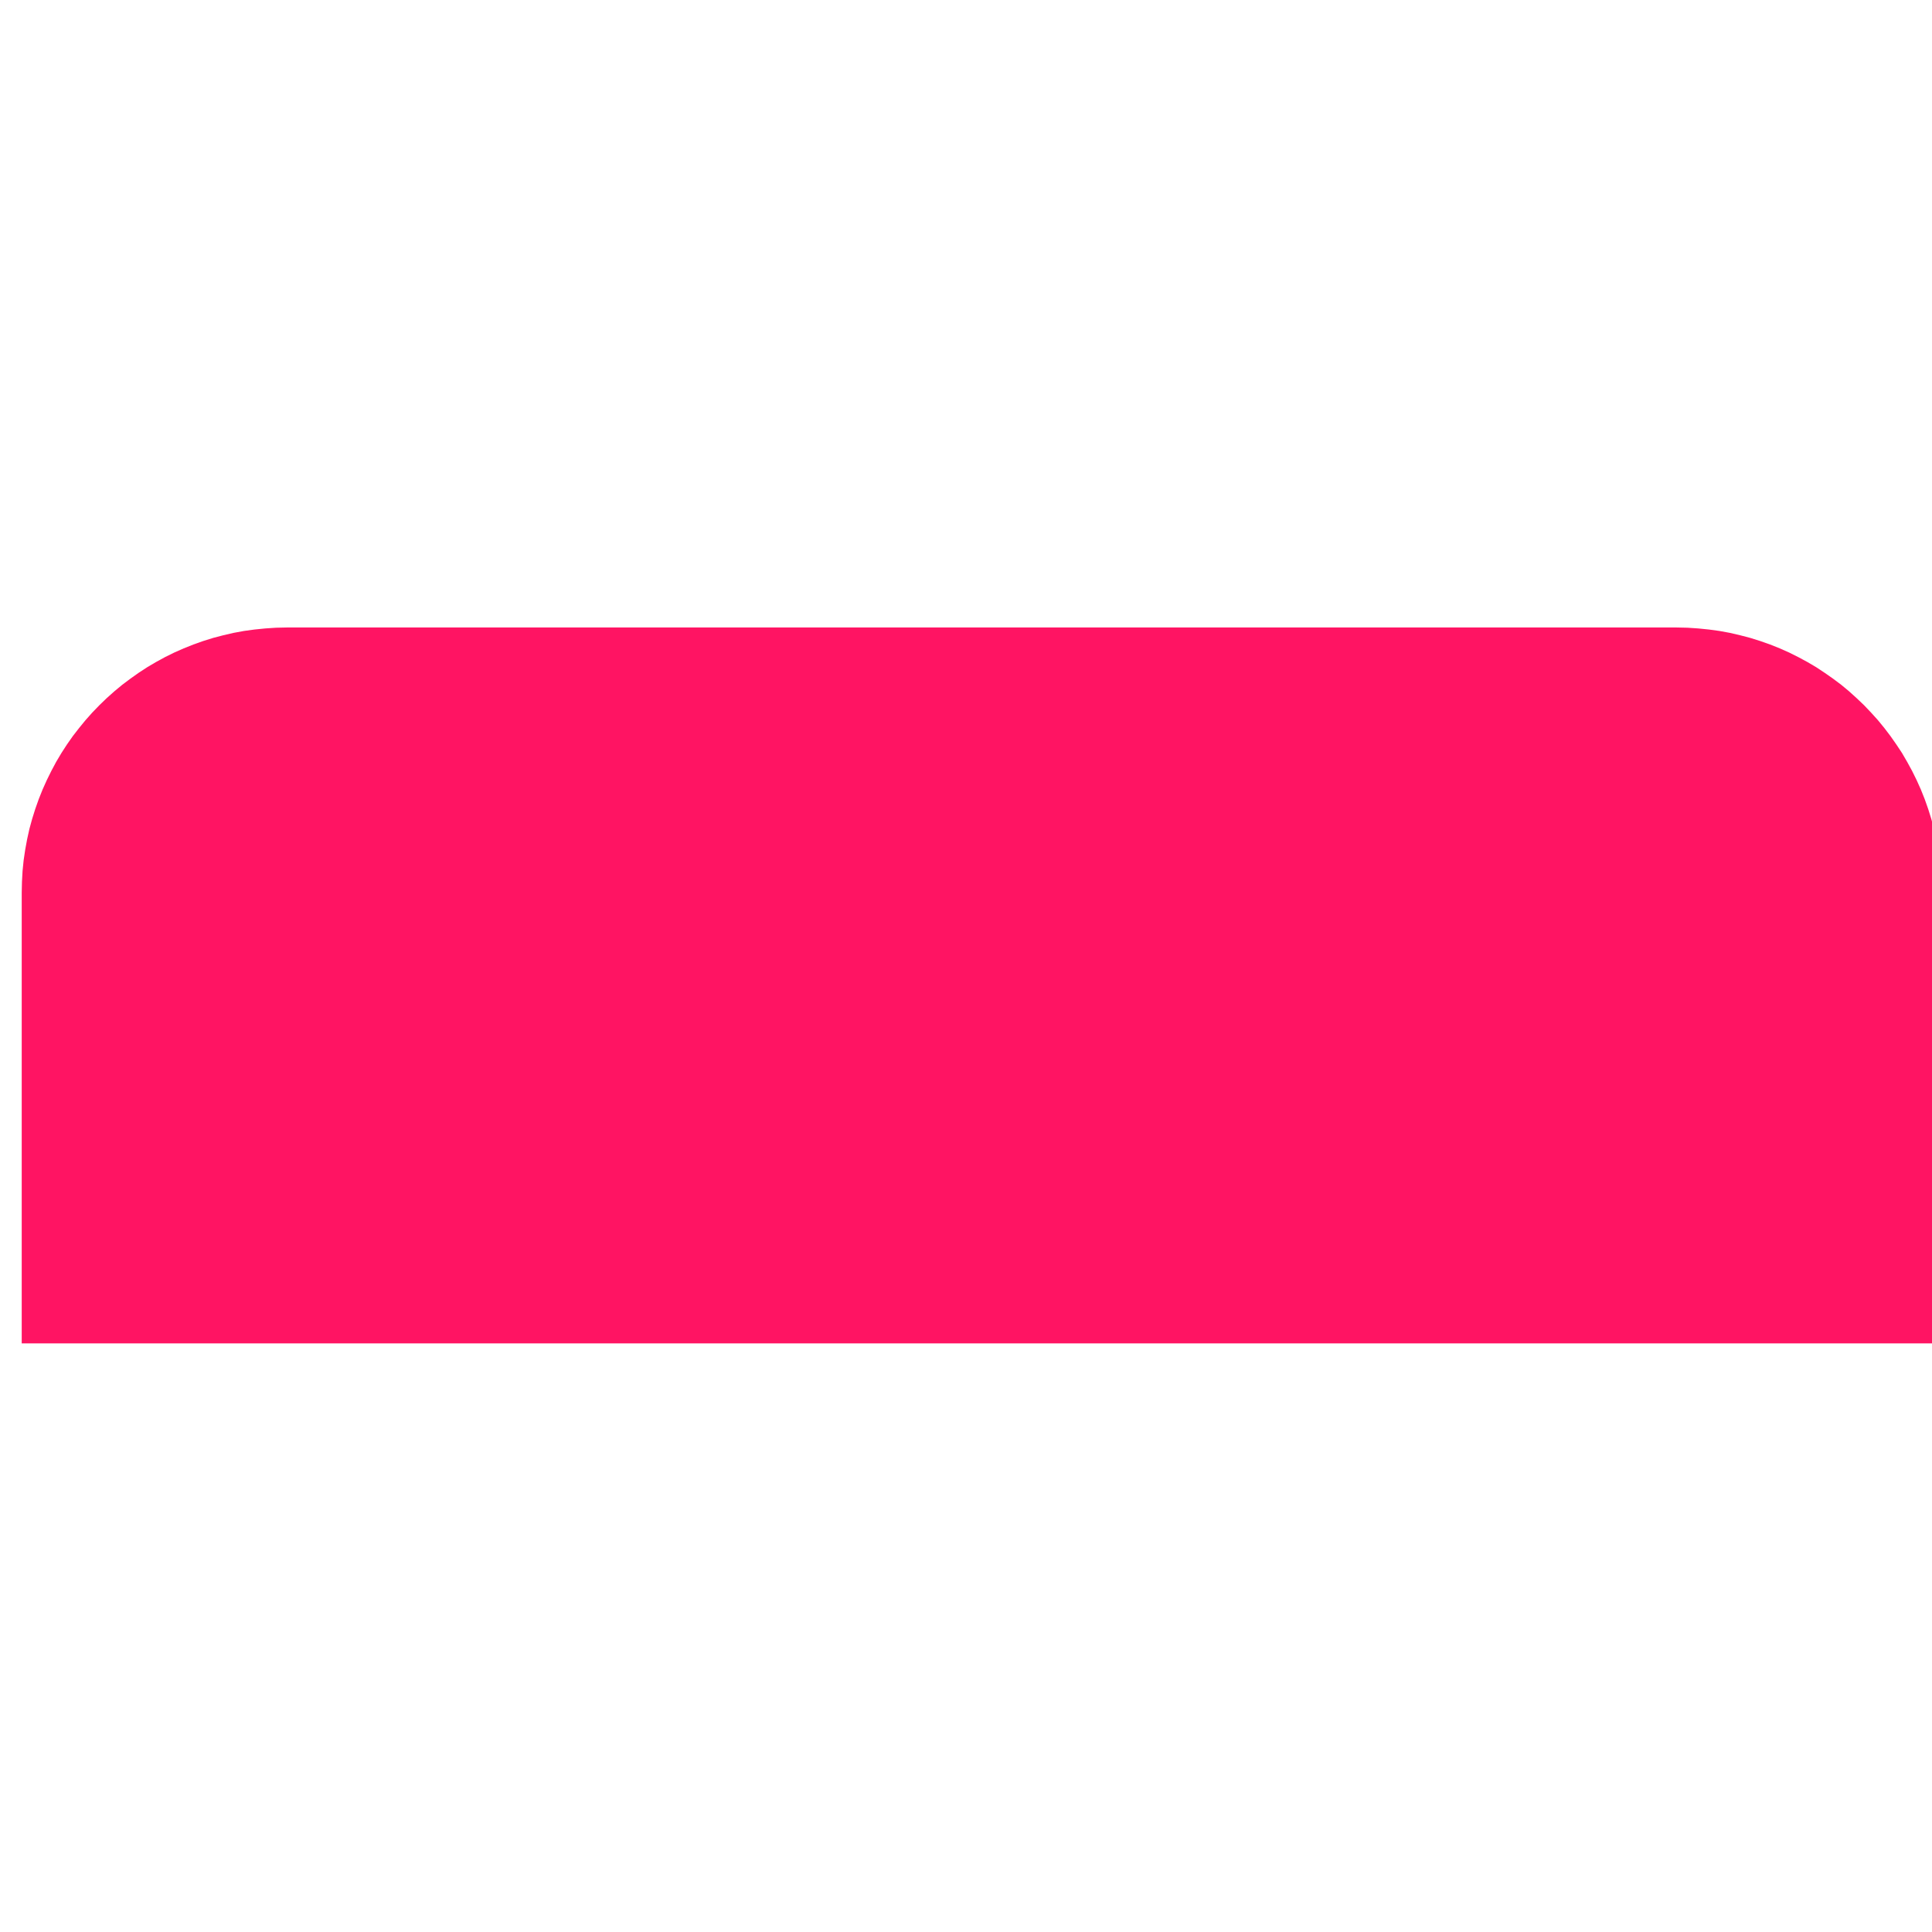<?xml version="1.0" encoding="UTF-8" standalone="no"?>
<!DOCTYPE svg PUBLIC "-//W3C//DTD SVG 1.1//EN" "http://www.w3.org/Graphics/SVG/1.1/DTD/svg11.dtd">
<svg version="1.1" xmlns="http://www.w3.org/2000/svg" xmlns:xlink="http://www.w3.org/1999/xlink" preserveAspectRatio="xMidYMid meet" viewBox="0 0 161 60" width="60" height="60"><defs><path d="M1.81 23.89L1.83 22.98L1.88 22.08L1.97 21.19L2.1 20.31L2.26 19.44L2.45 18.58L2.68 17.74L2.94 16.91L3.23 16.09L3.55 15.29L3.9 14.51L4.28 13.74L4.68 12.99L5.12 12.25L5.58 11.54L6.07 10.84L6.59 10.17L7.13 9.51L7.69 8.88L8.28 8.27L8.89 7.68L9.53 7.11L10.18 6.57L10.86 6.06L11.55 5.57L12.27 5.1L13 4.67L13.75 4.26L14.52 3.88L15.31 3.53L16.11 3.21L16.93 2.92L17.76 2.66L18.6 2.44L19.46 2.24L20.33 2.08L21.21 1.96L22.1 1.87L23 1.81L23.91 1.79L139.71 1.79L140.62 1.81L141.52 1.87L142.41 1.96L143.29 2.08L144.16 2.24L145.02 2.44L145.86 2.66L146.69 2.92L147.51 3.21L148.31 3.53L149.1 3.88L149.86 4.26L150.62 4.67L151.35 5.1L152.06 5.57L152.76 6.06L153.44 6.57L154.09 7.11L154.72 7.68L155.34 8.27L155.92 8.88L156.49 9.51L157.03 10.17L157.54 10.84L158.03 11.54L158.5 12.25L158.93 12.99L159.34 13.74L159.72 14.51L160.07 15.29L160.39 16.09L160.68 16.91L160.94 17.74L161.17 18.58L161.36 19.44L161.52 20.31L161.65 21.19L161.74 22.08L161.79 22.98L161.81 23.89L161.81 61.45L1.81 61.45L1.81 23.89Z" id="bdp9Tul3h"></path></defs><g><g><use xlink:href="#bdp9Tul3h" opacity="1" fill="#ff1463" fill-opacity="1"></use></g></g></svg>